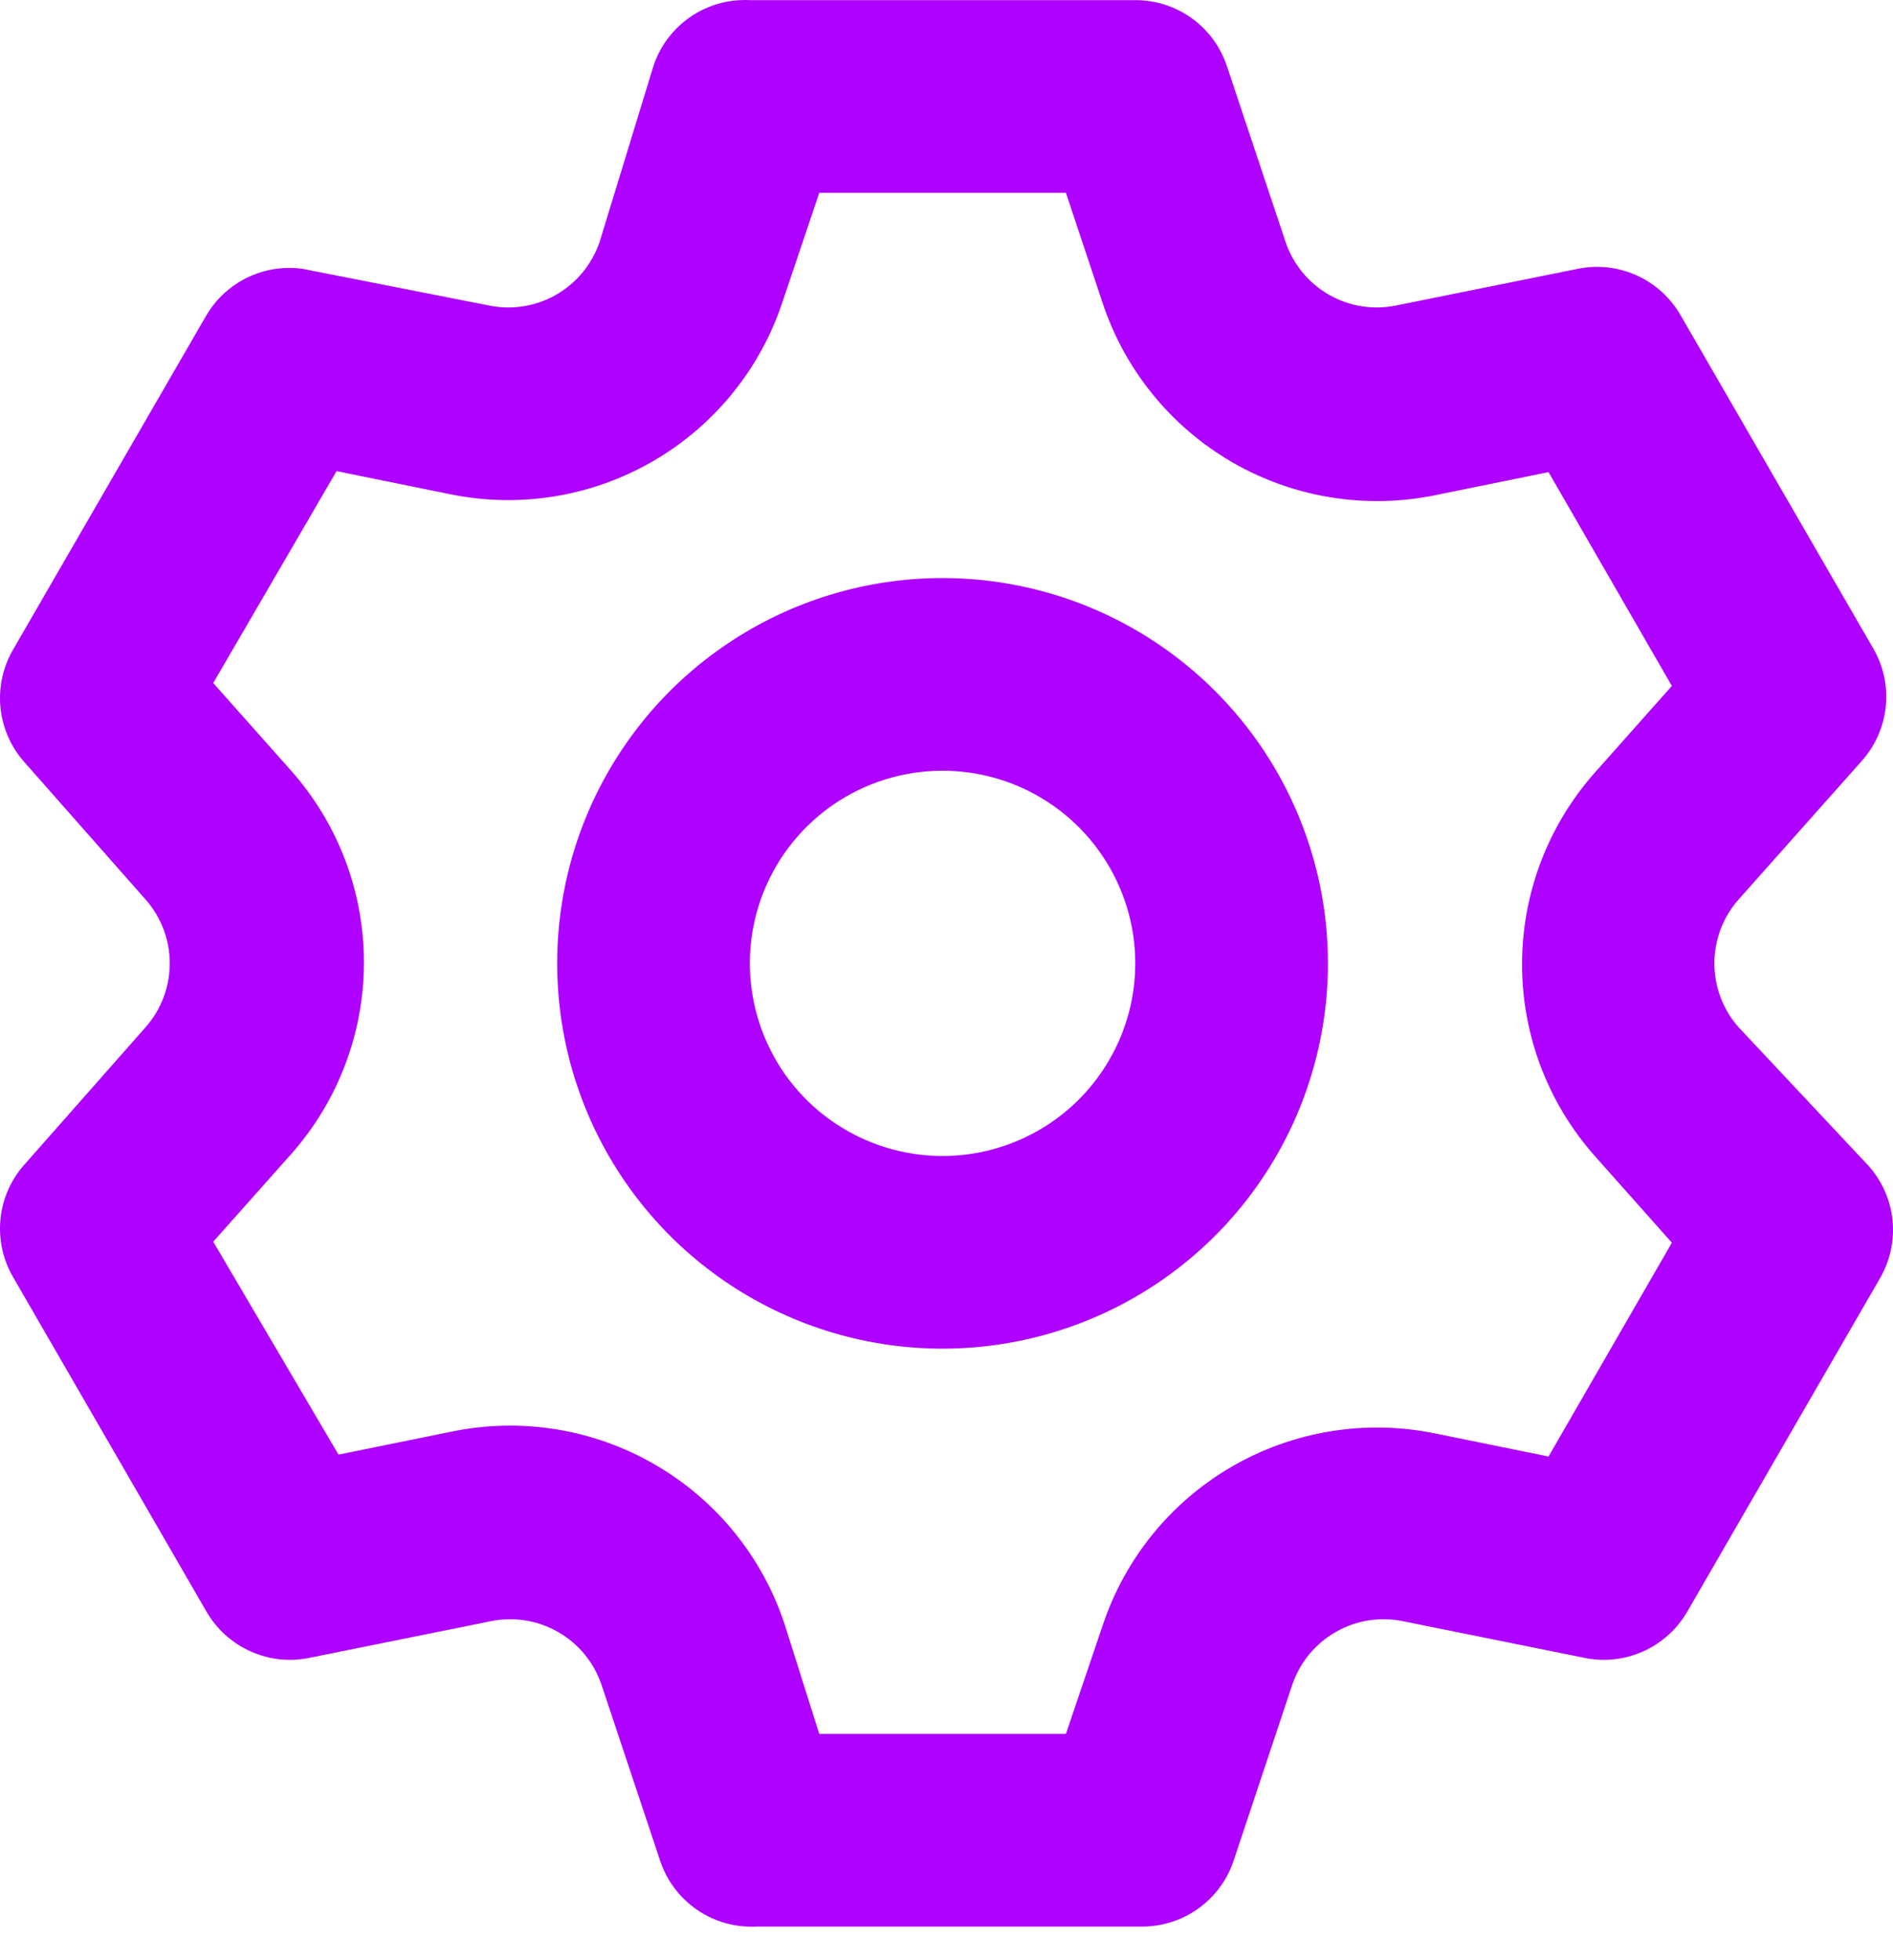 <svg width="28" height="29" viewBox="0 0 28 29" fill="none" xmlns="http://www.w3.org/2000/svg">
<path d="M25.712 15.193C25.484 14.933 25.358 14.598 25.358 14.252C25.358 13.906 25.484 13.572 25.712 13.312L27.536 11.26C27.737 11.035 27.862 10.753 27.893 10.454C27.924 10.154 27.859 9.853 27.707 9.592L24.857 4.662C24.707 4.402 24.48 4.196 24.206 4.073C23.932 3.95 23.626 3.917 23.332 3.978L20.653 4.519C20.313 4.59 19.958 4.533 19.656 4.36C19.354 4.186 19.126 3.909 19.015 3.579L18.145 0.971C18.05 0.688 17.868 0.442 17.625 0.268C17.382 0.094 17.09 0.001 16.792 0.002H11.092C10.781 -0.014 10.473 0.072 10.216 0.247C9.959 0.422 9.766 0.676 9.667 0.971L8.869 3.579C8.757 3.909 8.529 4.186 8.227 4.36C7.926 4.533 7.571 4.59 7.23 4.519L4.479 3.978C4.201 3.938 3.917 3.982 3.663 4.104C3.41 4.226 3.198 4.42 3.054 4.662L0.204 9.592C0.049 9.85 -0.02 10.15 0.005 10.449C0.031 10.748 0.15 11.032 0.347 11.26L2.157 13.312C2.385 13.572 2.511 13.906 2.511 14.252C2.511 14.598 2.385 14.933 2.157 15.193L0.347 17.245C0.15 17.472 0.031 17.756 0.005 18.055C-0.02 18.355 0.049 18.654 0.204 18.912L3.054 23.843C3.204 24.102 3.432 24.309 3.706 24.431C3.98 24.554 4.285 24.588 4.579 24.526L7.258 23.985C7.599 23.915 7.954 23.971 8.256 24.145C8.558 24.318 8.786 24.596 8.897 24.925L9.766 27.533C9.865 27.828 10.058 28.083 10.316 28.258C10.573 28.433 10.881 28.518 11.191 28.502H16.891C17.19 28.503 17.482 28.41 17.724 28.236C17.967 28.062 18.15 27.816 18.245 27.533L19.114 24.925C19.226 24.596 19.454 24.318 19.756 24.145C20.057 23.971 20.412 23.915 20.753 23.985L23.432 24.526C23.726 24.588 24.032 24.554 24.305 24.431C24.579 24.309 24.807 24.102 24.957 23.843L27.807 18.912C27.958 18.652 28.023 18.35 27.993 18.05C27.962 17.751 27.837 17.469 27.636 17.245L25.712 15.193ZM23.589 17.102L24.729 18.385L22.905 21.548L21.224 21.206C20.197 20.996 19.13 21.171 18.223 21.696C17.317 22.221 16.635 23.061 16.307 24.056L15.766 25.652H12.118L11.605 24.028C11.277 23.033 10.595 22.193 9.688 21.668C8.782 21.142 7.715 20.968 6.688 21.178L5.007 21.52L3.154 18.37L4.294 17.088C4.995 16.304 5.383 15.289 5.383 14.238C5.383 13.186 4.995 12.172 4.294 11.388L3.154 10.105L4.978 6.97L6.66 7.312C7.686 7.522 8.754 7.348 9.66 6.822C10.566 6.297 11.248 5.457 11.576 4.462L12.118 2.852H15.766L16.307 4.476C16.635 5.471 17.317 6.311 18.223 6.837C19.13 7.362 20.197 7.536 21.224 7.327L22.905 6.985L24.729 10.148L23.589 11.431C22.896 12.213 22.513 13.221 22.513 14.266C22.513 15.311 22.896 16.32 23.589 17.102ZM13.942 8.552C12.814 8.552 11.712 8.886 10.775 9.513C9.837 10.139 9.107 11.029 8.675 12.071C8.244 13.112 8.131 14.258 8.351 15.364C8.571 16.47 9.114 17.485 9.911 18.283C10.708 19.08 11.724 19.623 12.83 19.843C13.935 20.063 15.081 19.95 16.123 19.518C17.165 19.087 18.055 18.356 18.681 17.419C19.307 16.482 19.642 15.38 19.642 14.252C19.642 12.74 19.041 11.29 17.972 10.222C16.903 9.153 15.453 8.552 13.942 8.552ZM13.942 17.102C13.378 17.102 12.827 16.935 12.358 16.622C11.889 16.309 11.524 15.864 11.309 15.343C11.093 14.822 11.036 14.249 11.146 13.696C11.256 13.143 11.528 12.635 11.926 12.237C12.325 11.838 12.833 11.567 13.386 11.457C13.938 11.347 14.511 11.403 15.032 11.619C15.553 11.835 15.998 12.2 16.311 12.669C16.625 13.137 16.792 13.688 16.792 14.252C16.792 15.008 16.491 15.733 15.957 16.267C15.422 16.802 14.697 17.102 13.942 17.102Z" fill="#AE01FF"/>
</svg>
